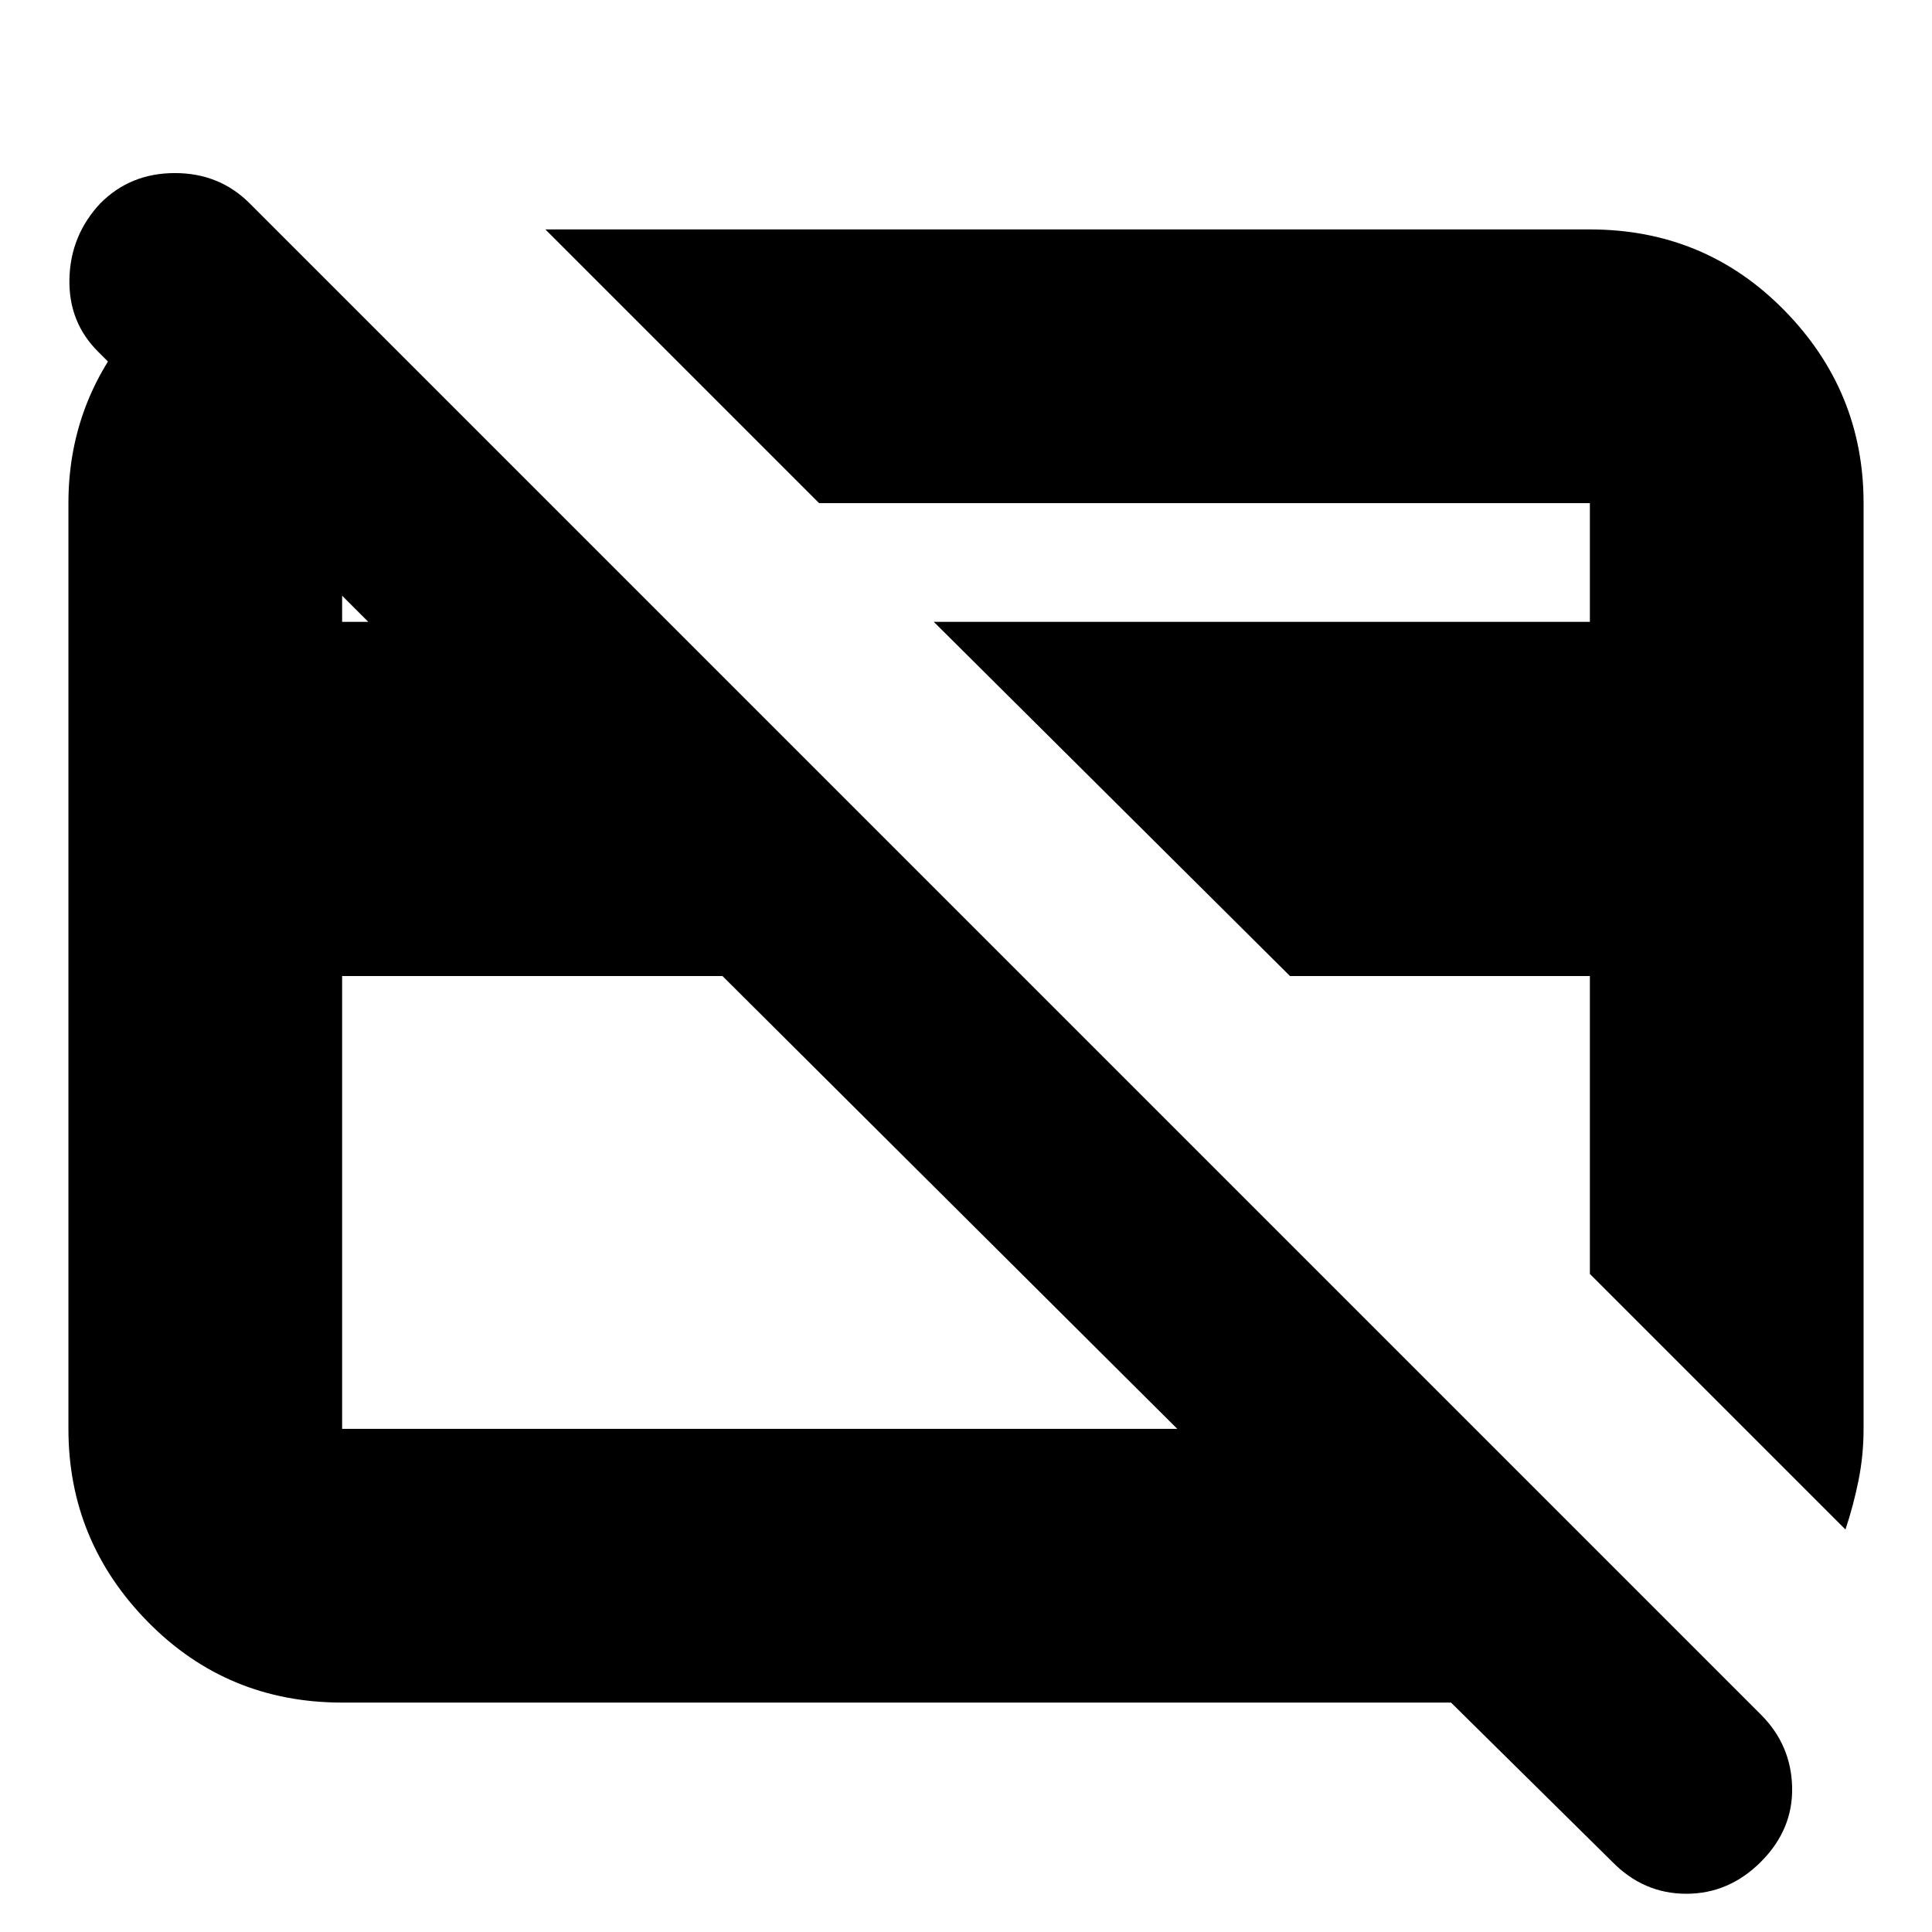 <svg xmlns="http://www.w3.org/2000/svg" height="24" viewBox="0 -960 960 960" width="24"><path d="M917-200 790-327v-148H641L464-651h326v-59H407L271-846h519q57.13 0 96.56 40.14Q926-765.72 926-710v460q0 13.07-2.5 25.53Q921-212 917-200ZM378-457Zm221-61Zm-240 43H170v225h415L359-475ZM170-114q-57.12 0-96.56-40.14Q34-194.27 34-250v-460q0-47.81 30-84.91Q94-832 139-843l133 133H170v59h13L49-785q-15-14.73-14.5-36.43T49.89-859q14.9-15 37-15Q109-874 124-859l751 751q15 15 15.5 36t-15.39 37q-15.9 16-37.2 16Q816.6-19 801-35l-80-79H170Z"/></svg>